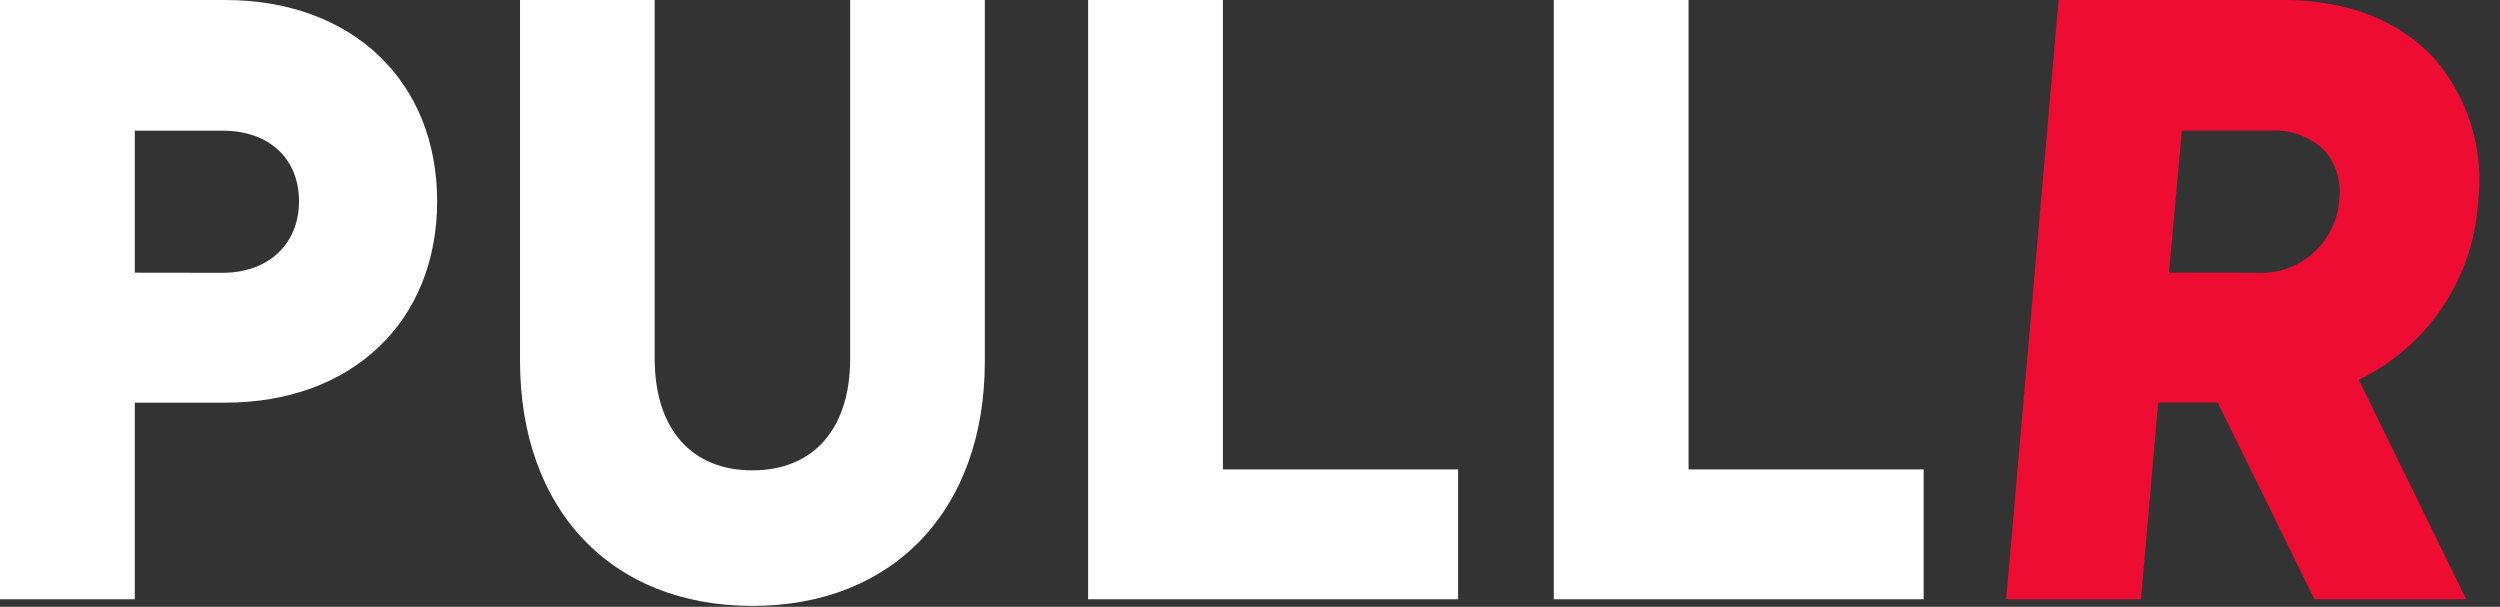 <svg width="103" height="25" viewBox="0 0 103 25" xmlns="http://www.w3.org/2000/svg" fill="none"><rect x="0" y="0" width="103" height="25" fill="#333333" stroke="none"/><path fill-rule="evenodd" clip-rule="evenodd" d="M0 0v24.691h5.553v-8.101h3.723c5.223 0 8.734-3.34 8.734-8.298 0-4.957-3.511-8.292-8.734-8.292h-9.277zm12.319 8.293c0 1.766-1.266 2.947-3.149 2.947l-3.617-.005v-5.851h3.617c1.915 0 3.149 1.144 3.149 2.91z" fill="#fff"/><path d="M31 24.963c-5.819 0-9.575-3.958-9.575-10.106v-14.856h5.548v14.777c0 2.878 1.505 4.601 4.027 4.601 2.521 0 4.027-1.718 4.027-4.601v-14.777h5.548v14.894c0 6.106-3.761 10.069-9.575 10.069zM44.83 24.692v-24.692h5.553v19.34h9.691v5.351h-15.245zM64.016 24.692v-24.692h5.553v19.34h9.686v5.351h-15.239z" fill="#fff"/><path fill-rule="evenodd" clip-rule="evenodd" d="M91.372 16.59l3.984 8.101h6.25l-4.425-9.043c2.836-1.372 4.714-4.164 4.915-7.309.263-2.143-.392-4.297-1.803-5.931-1.463-1.574-3.591-2.41-6.25-2.41h-9.229l-2.159 24.691h5.553l.707-8.101h2.457zm5.005-8.34c-.131 1.764-1.654 3.096-3.42 2.989l-3.596-.005.532-5.851h3.67c.824-.05 1.63.251 2.218.83.481.563.697 1.304.596 2.037z" fill="#EF0C33"/></svg>